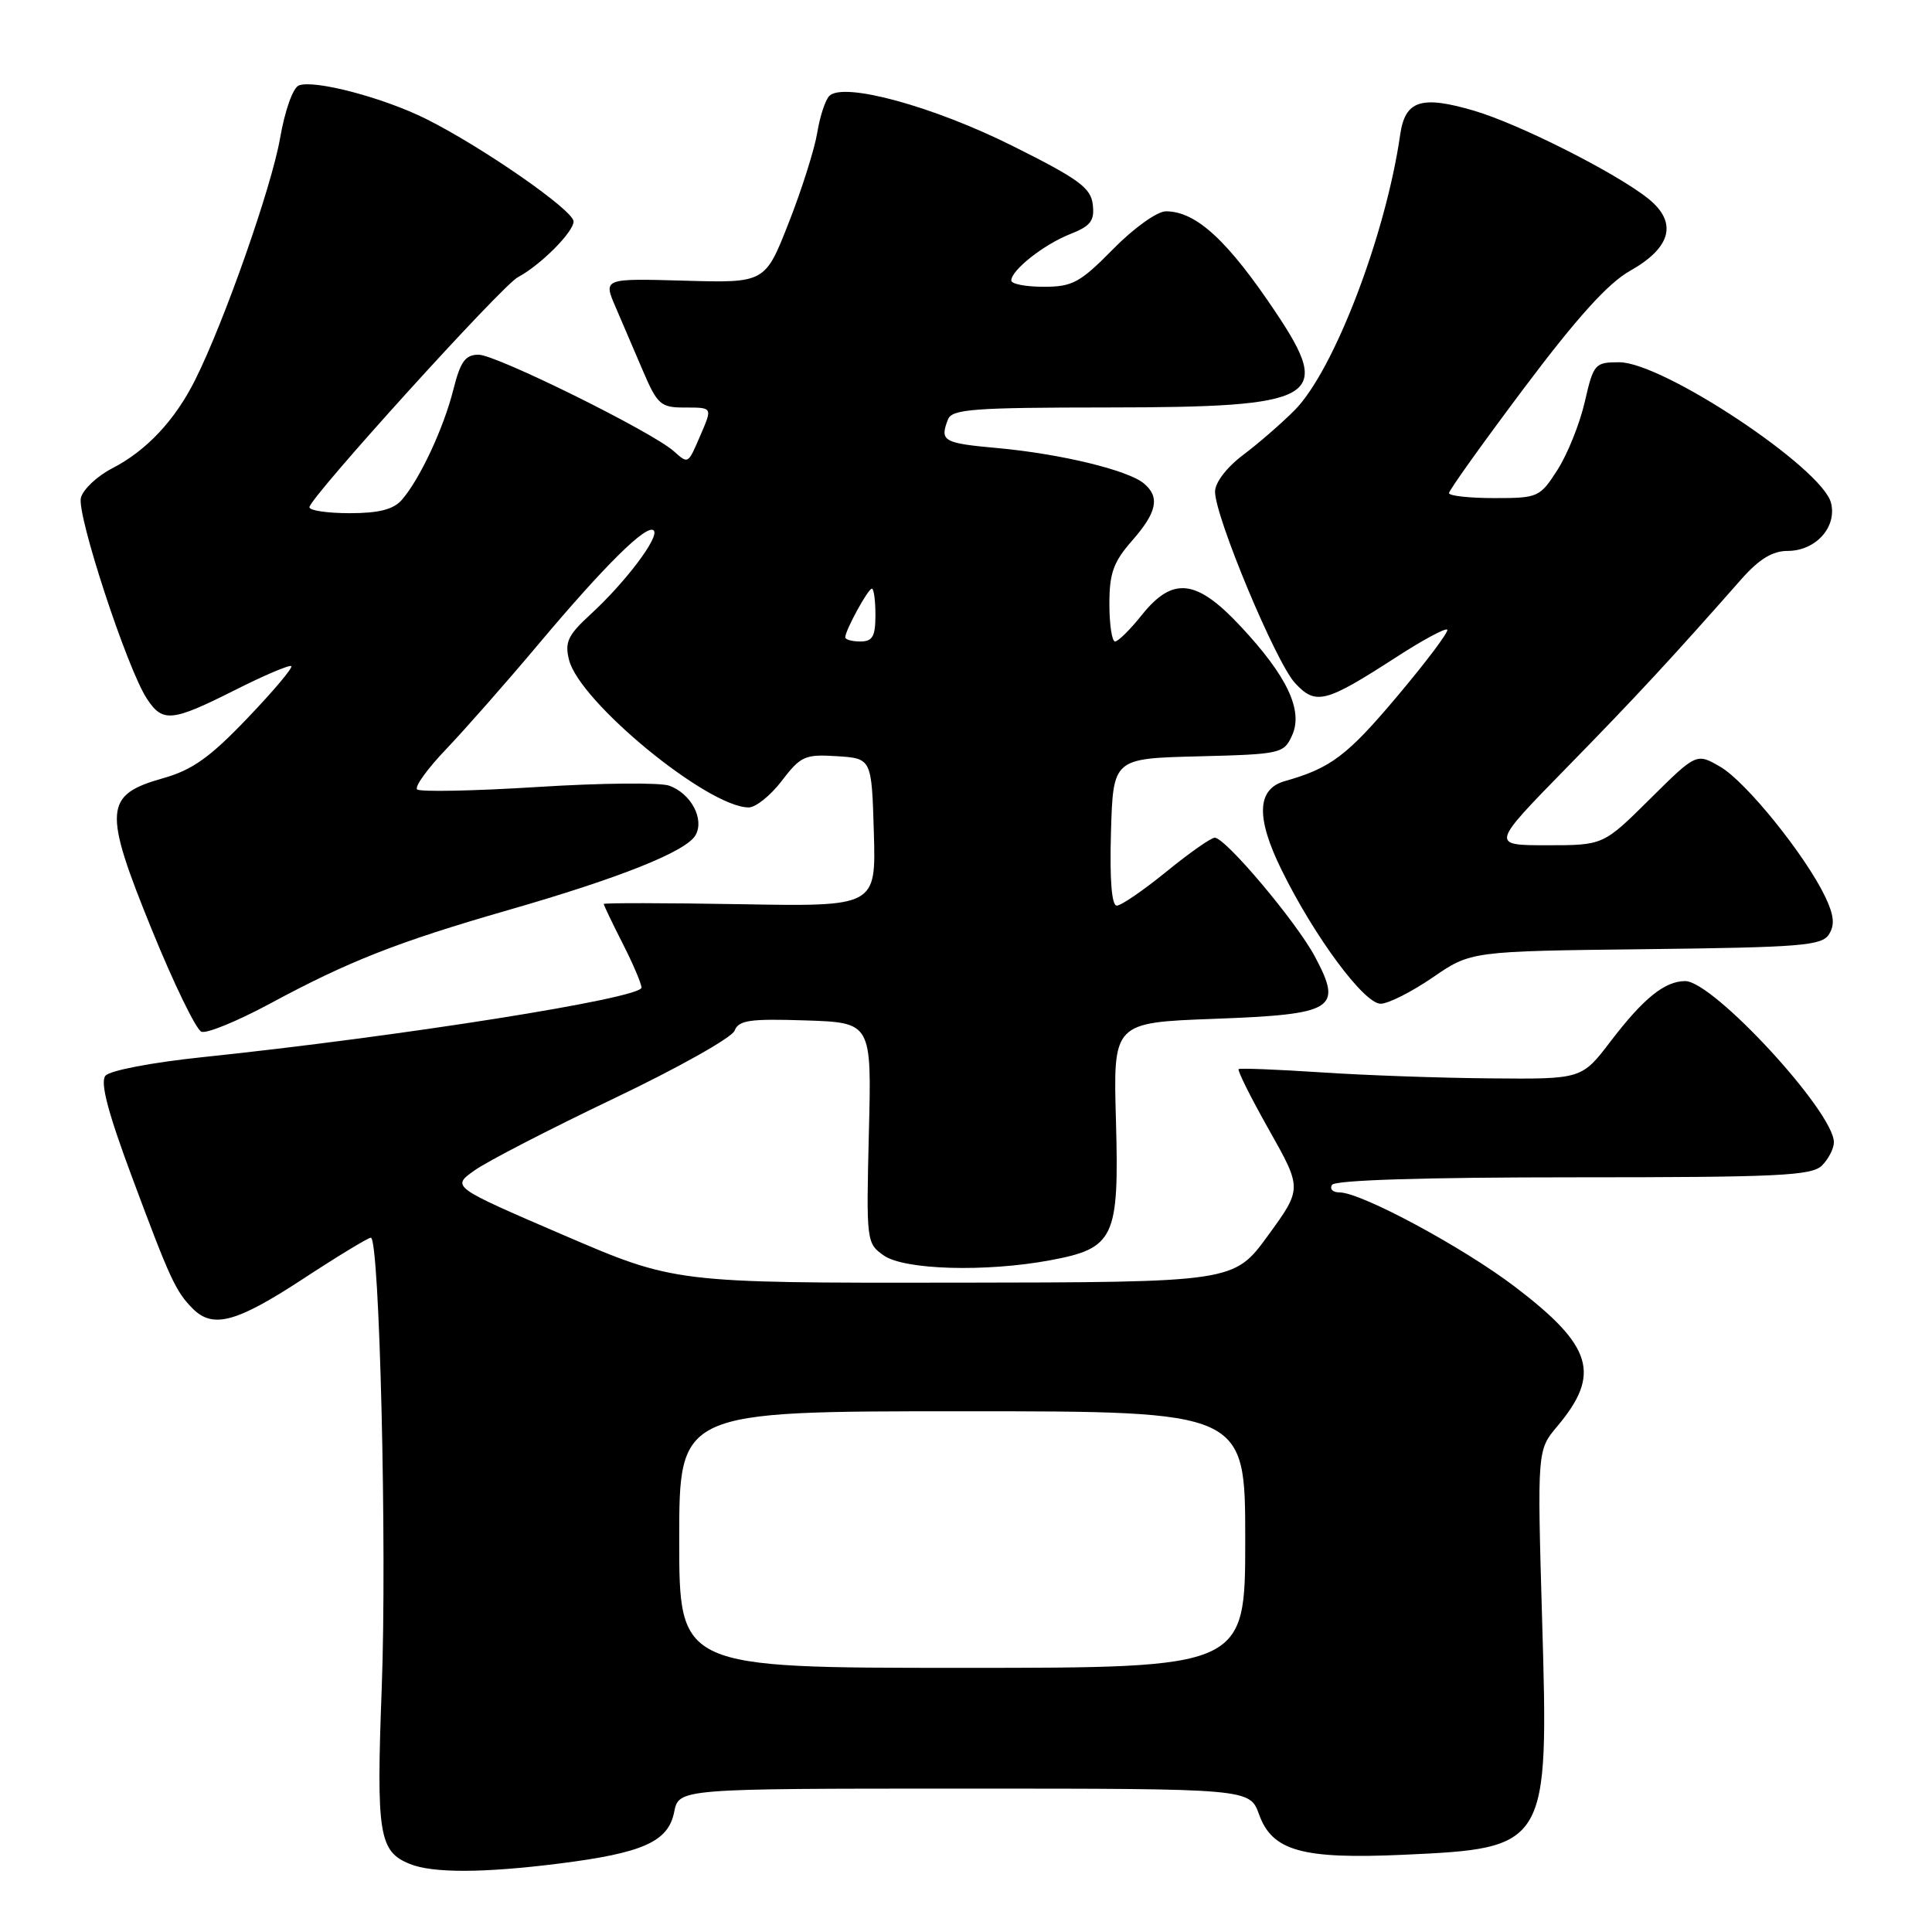 <?xml version="1.0" encoding="UTF-8" standalone="no"?>
<!DOCTYPE svg PUBLIC "-//W3C//DTD SVG 1.1//EN" "http://www.w3.org/Graphics/SVG/1.1/DTD/svg11.dtd" >
<svg xmlns="http://www.w3.org/2000/svg" xmlns:xlink="http://www.w3.org/1999/xlink" version="1.1" viewBox="0 0 256 256">
 <g >
 <path fill="currentColor"
d=" M 73.93 246.95 C 85.20 245.54 88.54 244.05 89.33 240.11 C 89.95 237.00 89.95 237.00 127.77 237.00 C 165.60 237.00 165.60 237.00 166.84 240.44 C 168.58 245.26 172.55 246.37 185.89 245.77 C 205.12 244.90 205.22 244.73 204.34 214.68 C 203.69 192.16 203.69 192.16 206.34 189.00 C 212.17 182.08 211.05 178.36 200.76 170.52 C 193.85 165.26 180.36 158.00 177.49 158.00 C 176.60 158.00 176.16 157.55 176.50 157.00 C 176.89 156.37 188.65 156.00 208.49 156.00 C 235.67 156.00 240.07 155.79 241.43 154.43 C 242.29 153.56 243.00 152.18 243.00 151.36 C 243.00 147.33 227.01 130.00 223.30 130.00 C 220.59 130.00 217.77 132.28 213.43 137.96 C 209.59 143.00 209.59 143.00 197.54 142.89 C 190.92 142.84 180.78 142.48 175.00 142.09 C 169.22 141.71 164.33 141.52 164.13 141.66 C 163.92 141.80 165.73 145.42 168.15 149.71 C 172.54 157.50 172.54 157.50 168.02 163.71 C 163.50 169.91 163.50 169.91 126.45 169.96 C 89.41 170.00 89.41 170.00 74.61 163.63 C 59.82 157.26 59.82 157.26 62.87 155.09 C 64.55 153.89 72.85 149.61 81.31 145.57 C 89.77 141.54 96.98 137.49 97.33 136.58 C 97.87 135.18 99.33 134.97 106.73 135.21 C 115.50 135.50 115.50 135.50 115.13 150.11 C 114.78 164.49 114.81 164.75 117.11 166.36 C 119.83 168.27 130.59 168.58 139.11 167.00 C 147.68 165.41 148.30 164.09 147.87 148.50 C 147.50 135.50 147.50 135.50 160.89 135.00 C 176.86 134.40 177.95 133.73 174.23 126.75 C 171.77 122.14 162.38 111.00 160.96 111.00 C 160.47 111.00 157.59 113.02 154.55 115.50 C 151.51 117.97 148.56 120.00 147.98 120.00 C 147.30 120.00 147.03 116.58 147.21 110.25 C 147.50 100.50 147.50 100.50 158.79 100.22 C 169.72 99.94 170.11 99.86 171.21 97.44 C 172.71 94.14 170.56 89.58 164.35 82.95 C 158.52 76.71 155.39 76.37 151.29 81.50 C 149.76 83.42 148.16 85.00 147.75 85.00 C 147.34 85.00 147.00 82.77 147.00 80.03 C 147.00 75.94 147.53 74.47 150.00 71.65 C 153.32 67.88 153.73 65.85 151.56 64.05 C 149.44 62.29 140.53 60.14 132.25 59.38 C 124.95 58.72 124.50 58.46 125.61 55.58 C 126.13 54.21 128.96 54.00 146.86 53.99 C 174.62 53.97 176.67 52.81 169.10 41.47 C 162.70 31.88 158.49 28.00 154.49 28.00 C 153.34 28.00 150.25 30.20 147.50 33.00 C 143.11 37.46 142.11 38.00 138.29 38.00 C 135.93 38.00 134.00 37.63 134.00 37.17 C 134.00 35.80 138.30 32.40 141.80 31.02 C 144.52 29.95 145.05 29.25 144.80 27.11 C 144.55 24.89 142.95 23.72 134.22 19.36 C 123.69 14.09 111.77 10.83 109.89 12.71 C 109.36 13.24 108.64 15.43 108.29 17.58 C 107.94 19.73 106.25 25.09 104.52 29.49 C 101.38 37.50 101.38 37.50 90.65 37.19 C 79.93 36.89 79.93 36.89 81.57 40.69 C 82.47 42.79 84.12 46.64 85.24 49.25 C 87.09 53.57 87.57 54.00 90.63 54.00 C 94.46 54.00 94.42 53.93 92.80 57.70 C 91.14 61.55 91.22 61.51 89.26 59.77 C 86.30 57.16 65.74 47.00 63.42 47.00 C 61.66 47.00 61.01 47.89 60.07 51.63 C 58.78 56.76 55.60 63.55 53.23 66.25 C 52.12 67.51 50.18 68.00 46.35 68.00 C 43.41 68.00 41.00 67.65 41.00 67.21 C 41.00 65.99 66.48 37.87 68.61 36.74 C 71.60 35.15 76.00 30.75 76.00 29.34 C 76.00 27.88 63.99 19.53 56.50 15.78 C 50.85 12.95 41.67 10.53 39.60 11.32 C 38.82 11.62 37.75 14.63 37.11 18.32 C 35.97 24.83 29.70 42.68 25.85 50.36 C 23.17 55.71 19.41 59.71 14.88 62.05 C 12.89 63.07 11.02 64.83 10.72 65.95 C 10.14 68.16 16.84 88.58 19.45 92.56 C 21.55 95.77 22.74 95.66 31.13 91.44 C 35.02 89.48 38.38 88.05 38.60 88.27 C 38.82 88.49 36.19 91.61 32.74 95.21 C 27.80 100.38 25.46 102.04 21.57 103.13 C 13.79 105.33 13.65 107.29 20.11 123.17 C 23.03 130.35 25.99 136.44 26.69 136.71 C 27.39 136.98 31.45 135.31 35.73 133.01 C 46.18 127.37 52.70 124.81 67.24 120.62 C 82.22 116.31 90.97 112.81 92.17 110.65 C 93.36 108.53 91.56 105.15 88.69 104.11 C 87.49 103.67 79.62 103.75 71.21 104.28 C 62.79 104.81 55.62 104.95 55.27 104.60 C 54.91 104.24 56.66 101.83 59.15 99.23 C 61.63 96.63 67.07 90.45 71.23 85.50 C 80.15 74.88 85.72 69.38 86.62 70.29 C 87.44 71.11 82.87 77.18 78.21 81.44 C 75.25 84.16 74.81 85.10 75.40 87.44 C 76.80 93.02 93.77 106.96 99.20 106.99 C 100.13 107.00 102.12 105.40 103.60 103.45 C 106.10 100.18 106.67 99.93 110.91 100.20 C 115.50 100.50 115.50 100.50 115.79 110.31 C 116.07 120.13 116.07 120.13 98.04 119.81 C 88.11 119.64 80.00 119.63 80.00 119.78 C 80.00 119.94 81.12 122.29 82.50 125.00 C 83.88 127.71 85.00 130.35 85.00 130.86 C 85.00 132.28 53.04 137.34 26.74 140.09 C 20.13 140.78 14.54 141.85 13.97 142.54 C 13.25 143.41 14.29 147.38 17.50 155.99 C 22.54 169.53 23.28 171.13 25.56 173.42 C 28.22 176.07 31.33 175.23 40.09 169.50 C 44.71 166.47 48.79 164.00 49.14 164.00 C 50.29 164.00 51.29 205.09 50.58 223.71 C 49.85 243.06 50.21 245.34 54.32 246.99 C 57.33 248.21 64.02 248.19 73.93 246.95 Z  M 189.84 129.52 C 194.90 126.04 194.90 126.04 218.09 125.77 C 238.63 125.53 241.41 125.31 242.35 123.80 C 243.15 122.54 243.01 121.26 241.84 118.80 C 239.20 113.31 231.38 103.62 227.99 101.63 C 224.79 99.76 224.79 99.76 218.62 105.88 C 212.45 112.00 212.45 112.00 204.99 112.00 C 197.54 112.00 197.54 112.00 207.56 101.75 C 216.71 92.40 221.45 87.29 230.77 76.71 C 233.10 74.08 234.87 73.00 236.87 73.00 C 240.58 73.00 243.43 69.85 242.62 66.64 C 241.47 62.03 220.34 48.00 214.56 48.00 C 211.33 48.00 211.15 48.20 209.99 53.25 C 209.33 56.14 207.70 60.19 206.38 62.25 C 204.04 65.90 203.81 66.00 197.99 66.00 C 194.69 66.00 192.00 65.70 192.00 65.34 C 192.00 64.97 196.47 58.72 201.94 51.43 C 208.93 42.12 213.09 37.51 215.97 35.90 C 221.48 32.80 222.32 29.47 218.40 26.32 C 214.17 22.93 201.31 16.43 195.32 14.67 C 188.31 12.61 186.18 13.30 185.53 17.86 C 183.61 31.18 176.74 49.12 171.55 54.35 C 169.83 56.08 166.75 58.76 164.71 60.29 C 162.53 61.94 161.00 63.94 161.00 65.15 C 161.00 68.48 169.06 87.77 171.59 90.50 C 174.35 93.48 175.59 93.16 184.99 87.09 C 188.47 84.83 191.52 83.19 191.77 83.43 C 192.01 83.67 189.01 87.67 185.09 92.32 C 178.51 100.13 176.32 101.79 170.25 103.50 C 166.53 104.55 166.39 108.33 169.83 115.30 C 174.17 124.13 180.75 133.00 182.94 133.00 C 183.95 133.00 187.05 131.43 189.84 129.52 Z  M 90.00 204.00 C 90.00 187.00 90.00 187.00 127.50 187.00 C 165.00 187.00 165.00 187.00 165.00 204.00 C 165.00 221.00 165.00 221.00 127.50 221.00 C 90.00 221.00 90.00 221.00 90.00 204.00 Z  M 112.00 84.45 C 112.00 83.53 115.02 78.00 115.53 78.00 C 115.79 78.00 116.00 79.58 116.00 81.50 C 116.00 84.33 115.62 85.00 114.00 85.00 C 112.90 85.00 112.00 84.75 112.00 84.45 Z "/>
</g>
</svg>